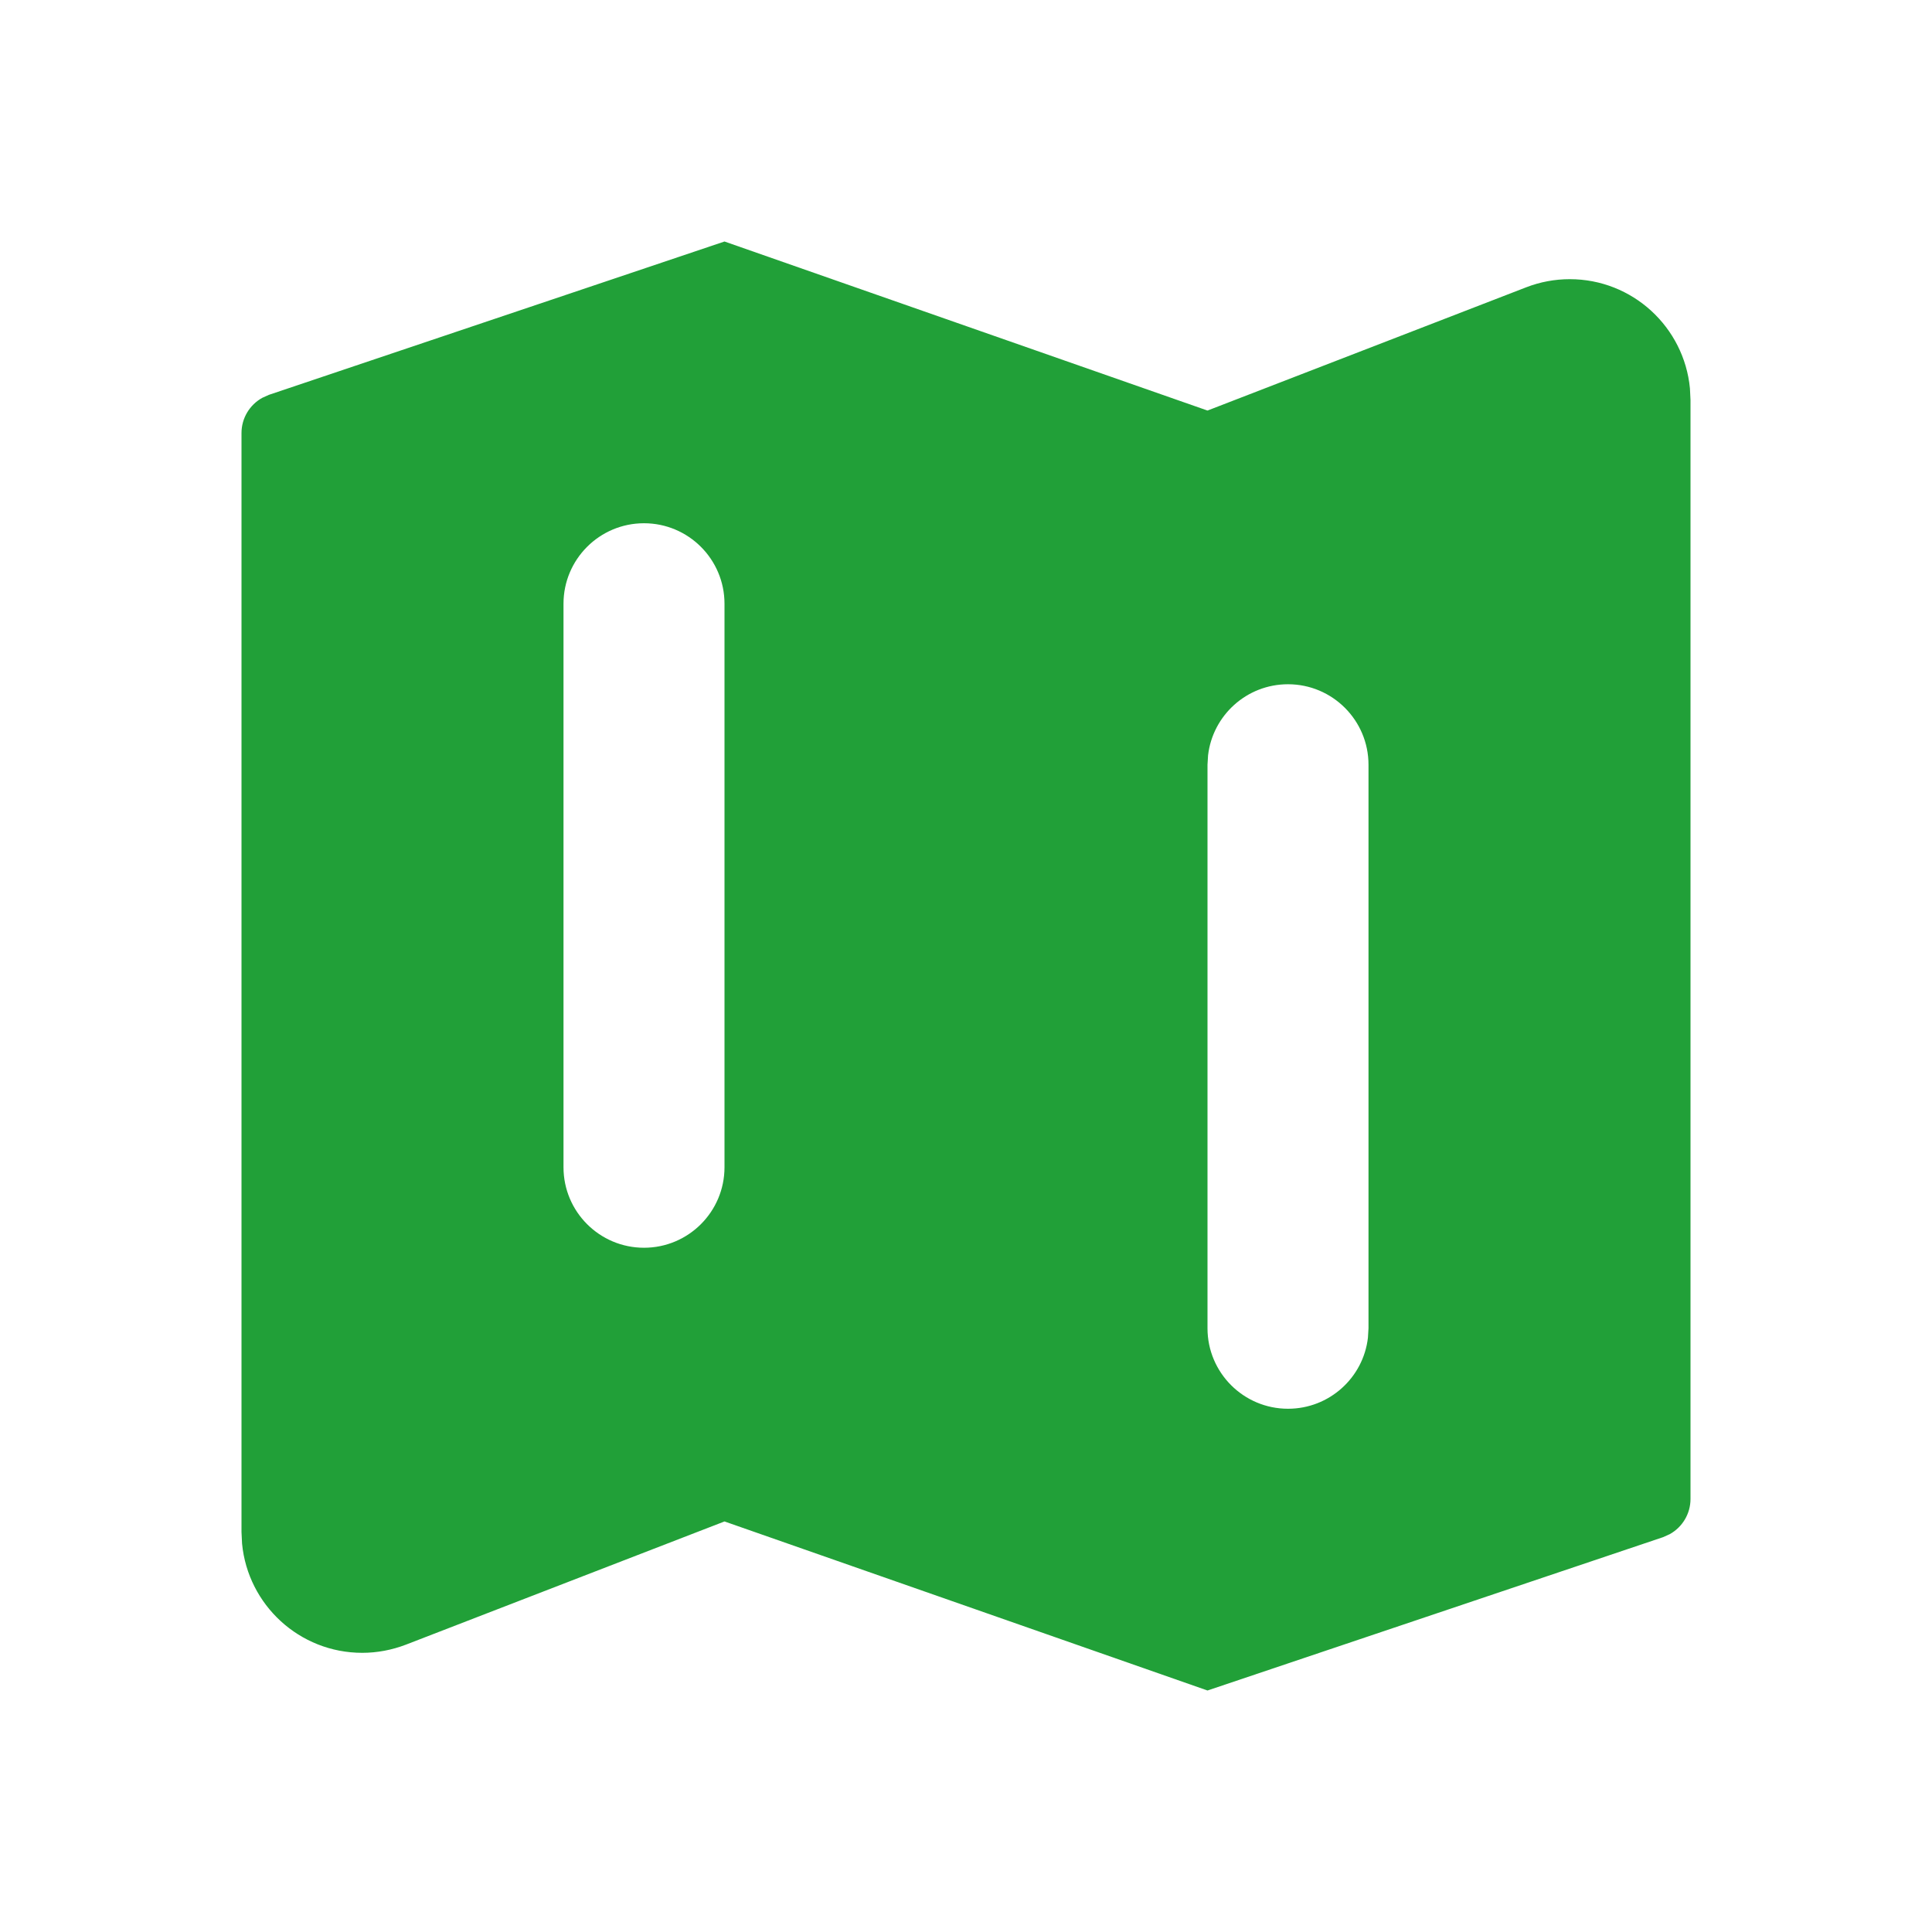 <svg width="24" height="24" viewBox="0 0 24 24" fill="none" xmlns="http://www.w3.org/2000/svg">
<path fill-rule="evenodd" clip-rule="evenodd" d="M9 3L15 5.1L18.959 3.569C19.132 3.502 19.315 3.468 19.5 3.468C20.28 3.468 20.92 4.063 20.993 4.824L21 4.968V18.621C21 18.805 20.899 18.971 20.742 19.058L20.66 19.095L15 21L9 18.9L5.041 20.431C4.868 20.497 4.685 20.532 4.5 20.532C3.72 20.532 3.08 19.937 3.007 19.176L3 19.032V5.379C3 5.195 3.101 5.029 3.258 4.942L3.34 4.905L9 3ZM16 8.5C15.487 8.5 15.065 8.886 15.007 9.383L15 9.5V16.5C15 17.052 15.448 17.5 16 17.5C16.513 17.5 16.936 17.114 16.993 16.617L17 16.5V9.5C17 8.948 16.552 8.5 16 8.5ZM7 7.5C7 6.948 7.448 6.5 8 6.5C8.552 6.5 9 6.948 9 7.5V14.5C9 15.052 8.552 15.5 8 15.5C7.448 15.5 7 15.052 7 14.5V7.5Z" fill="#21A038"/>
</svg>
